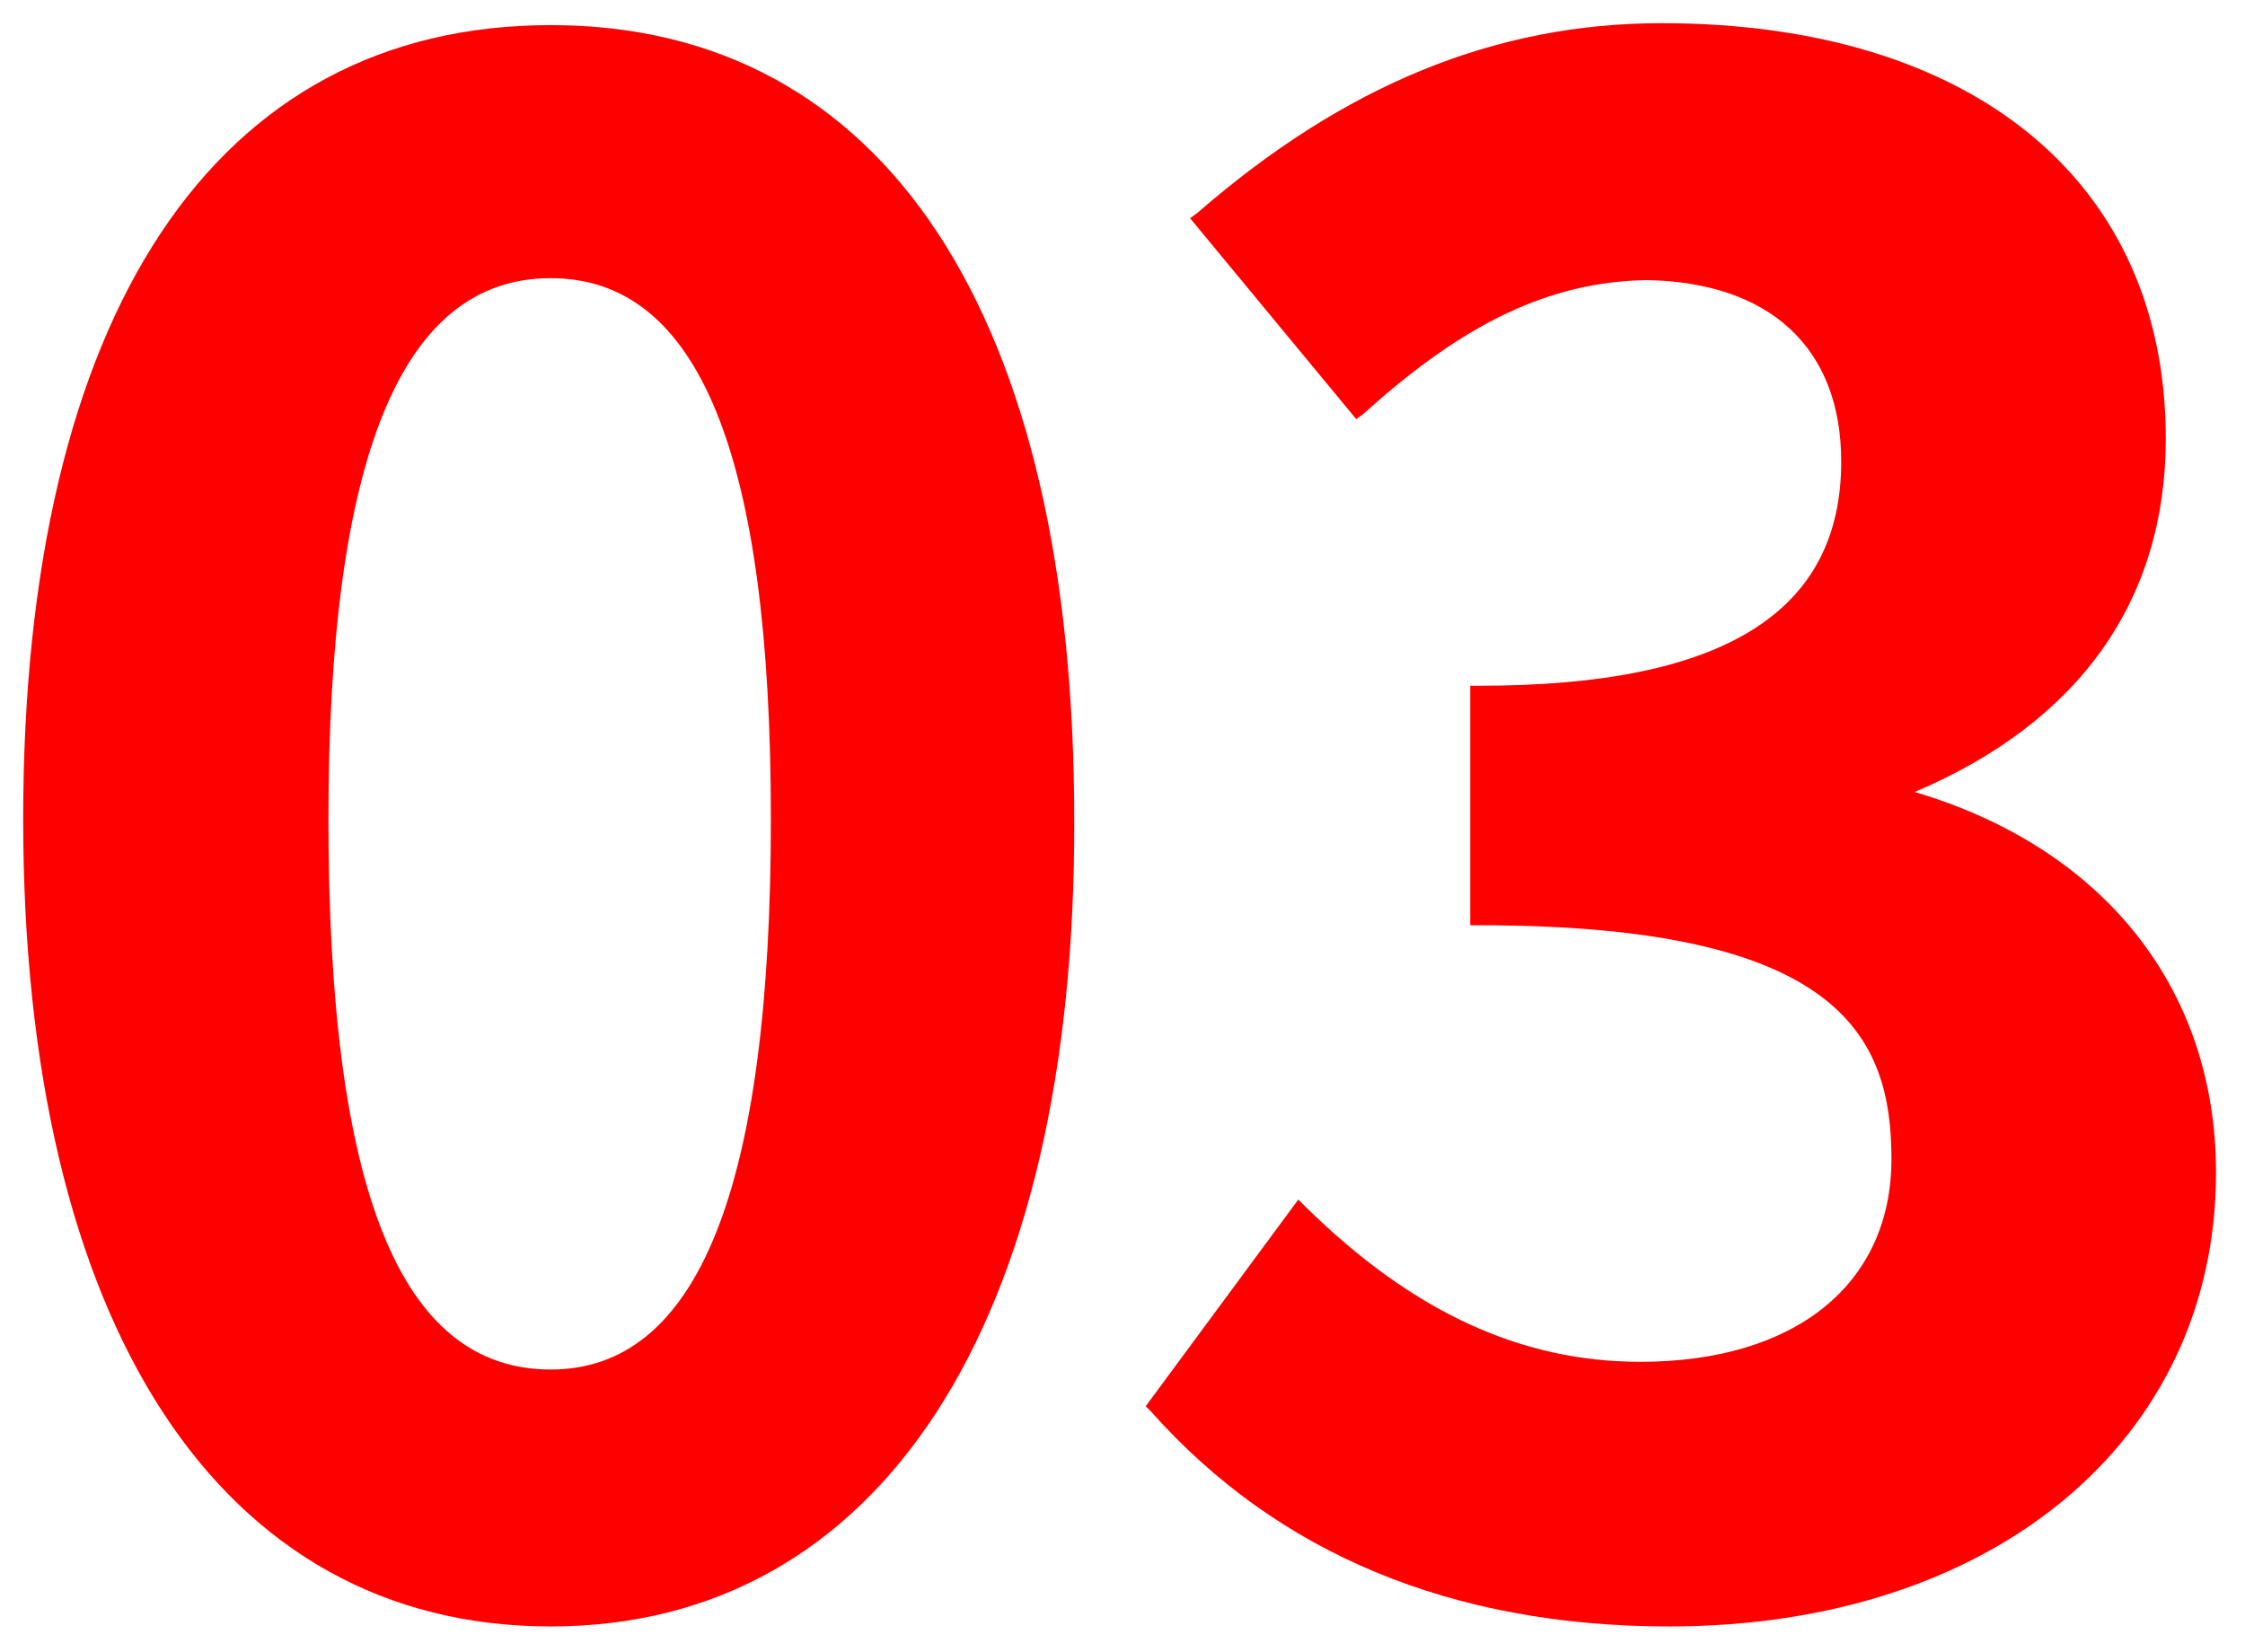 <?xml version="1.0" encoding="utf-8"?>
<!-- Generator: Adobe Illustrator 22.1.0, SVG Export Plug-In . SVG Version: 6.00 Build 0)  -->
<svg version="1.1" id="레이어_1" xmlns="http://www.w3.org/2000/svg" xmlns:xlink="http://www.w3.org/1999/xlink" x="0px"
	 y="0px" viewBox="0 0 116.2 85.5" style="enable-background:new 0 0 116.2 85.5;" xml:space="preserve">
<style type="text/css">
	.st0{fill:#FF0000;}
</style>
<g>
	<path class="st0" d="M28.5,1.3c-17.4,0-27.3,15-27.3,41.1c0,26.2,10.2,41.8,27.3,41.8c17,0,27.2-15.6,27.1-41.8
		C55.6,16.3,45.8,1.3,28.5,1.3z M28.5,70.9c-7.8,0-11.5-9.3-11.5-28.5c0-18.8,3.8-28,11.5-28s11.4,9.2,11.4,28
		C39.9,61.6,36.1,70.9,28.5,70.9z"/>
	<path class="st0" d="M99.1,41c8.5-3.6,13-9.9,13-18.3c0-13.3-10-21.5-26.1-21.5c-8.6,0-16.4,3.2-24,9.8l-0.4,0.3l8.6,10.4l0.4-0.3
		c5.2-4.7,9.6-6.8,14.6-6.9c6.4,0.1,10.1,3.5,10.1,9.4c0,7.8-6.1,11.6-18.7,11.6h-0.5v12.4h0.5c18.7,0,21.3,5.8,21.3,12.1
		c0,6.5-5,10.5-13,10.5c-6.2,0-11.8-2.6-17.3-8l-0.4-0.4l-7.9,10.7l0.3,0.3c6.5,7.3,15.5,11.1,26.8,11.1c16.7,0,28.3-9.6,28.3-23.5
		C114.7,51.2,108.9,43.9,99.1,41z"/>
</g>
</svg>
